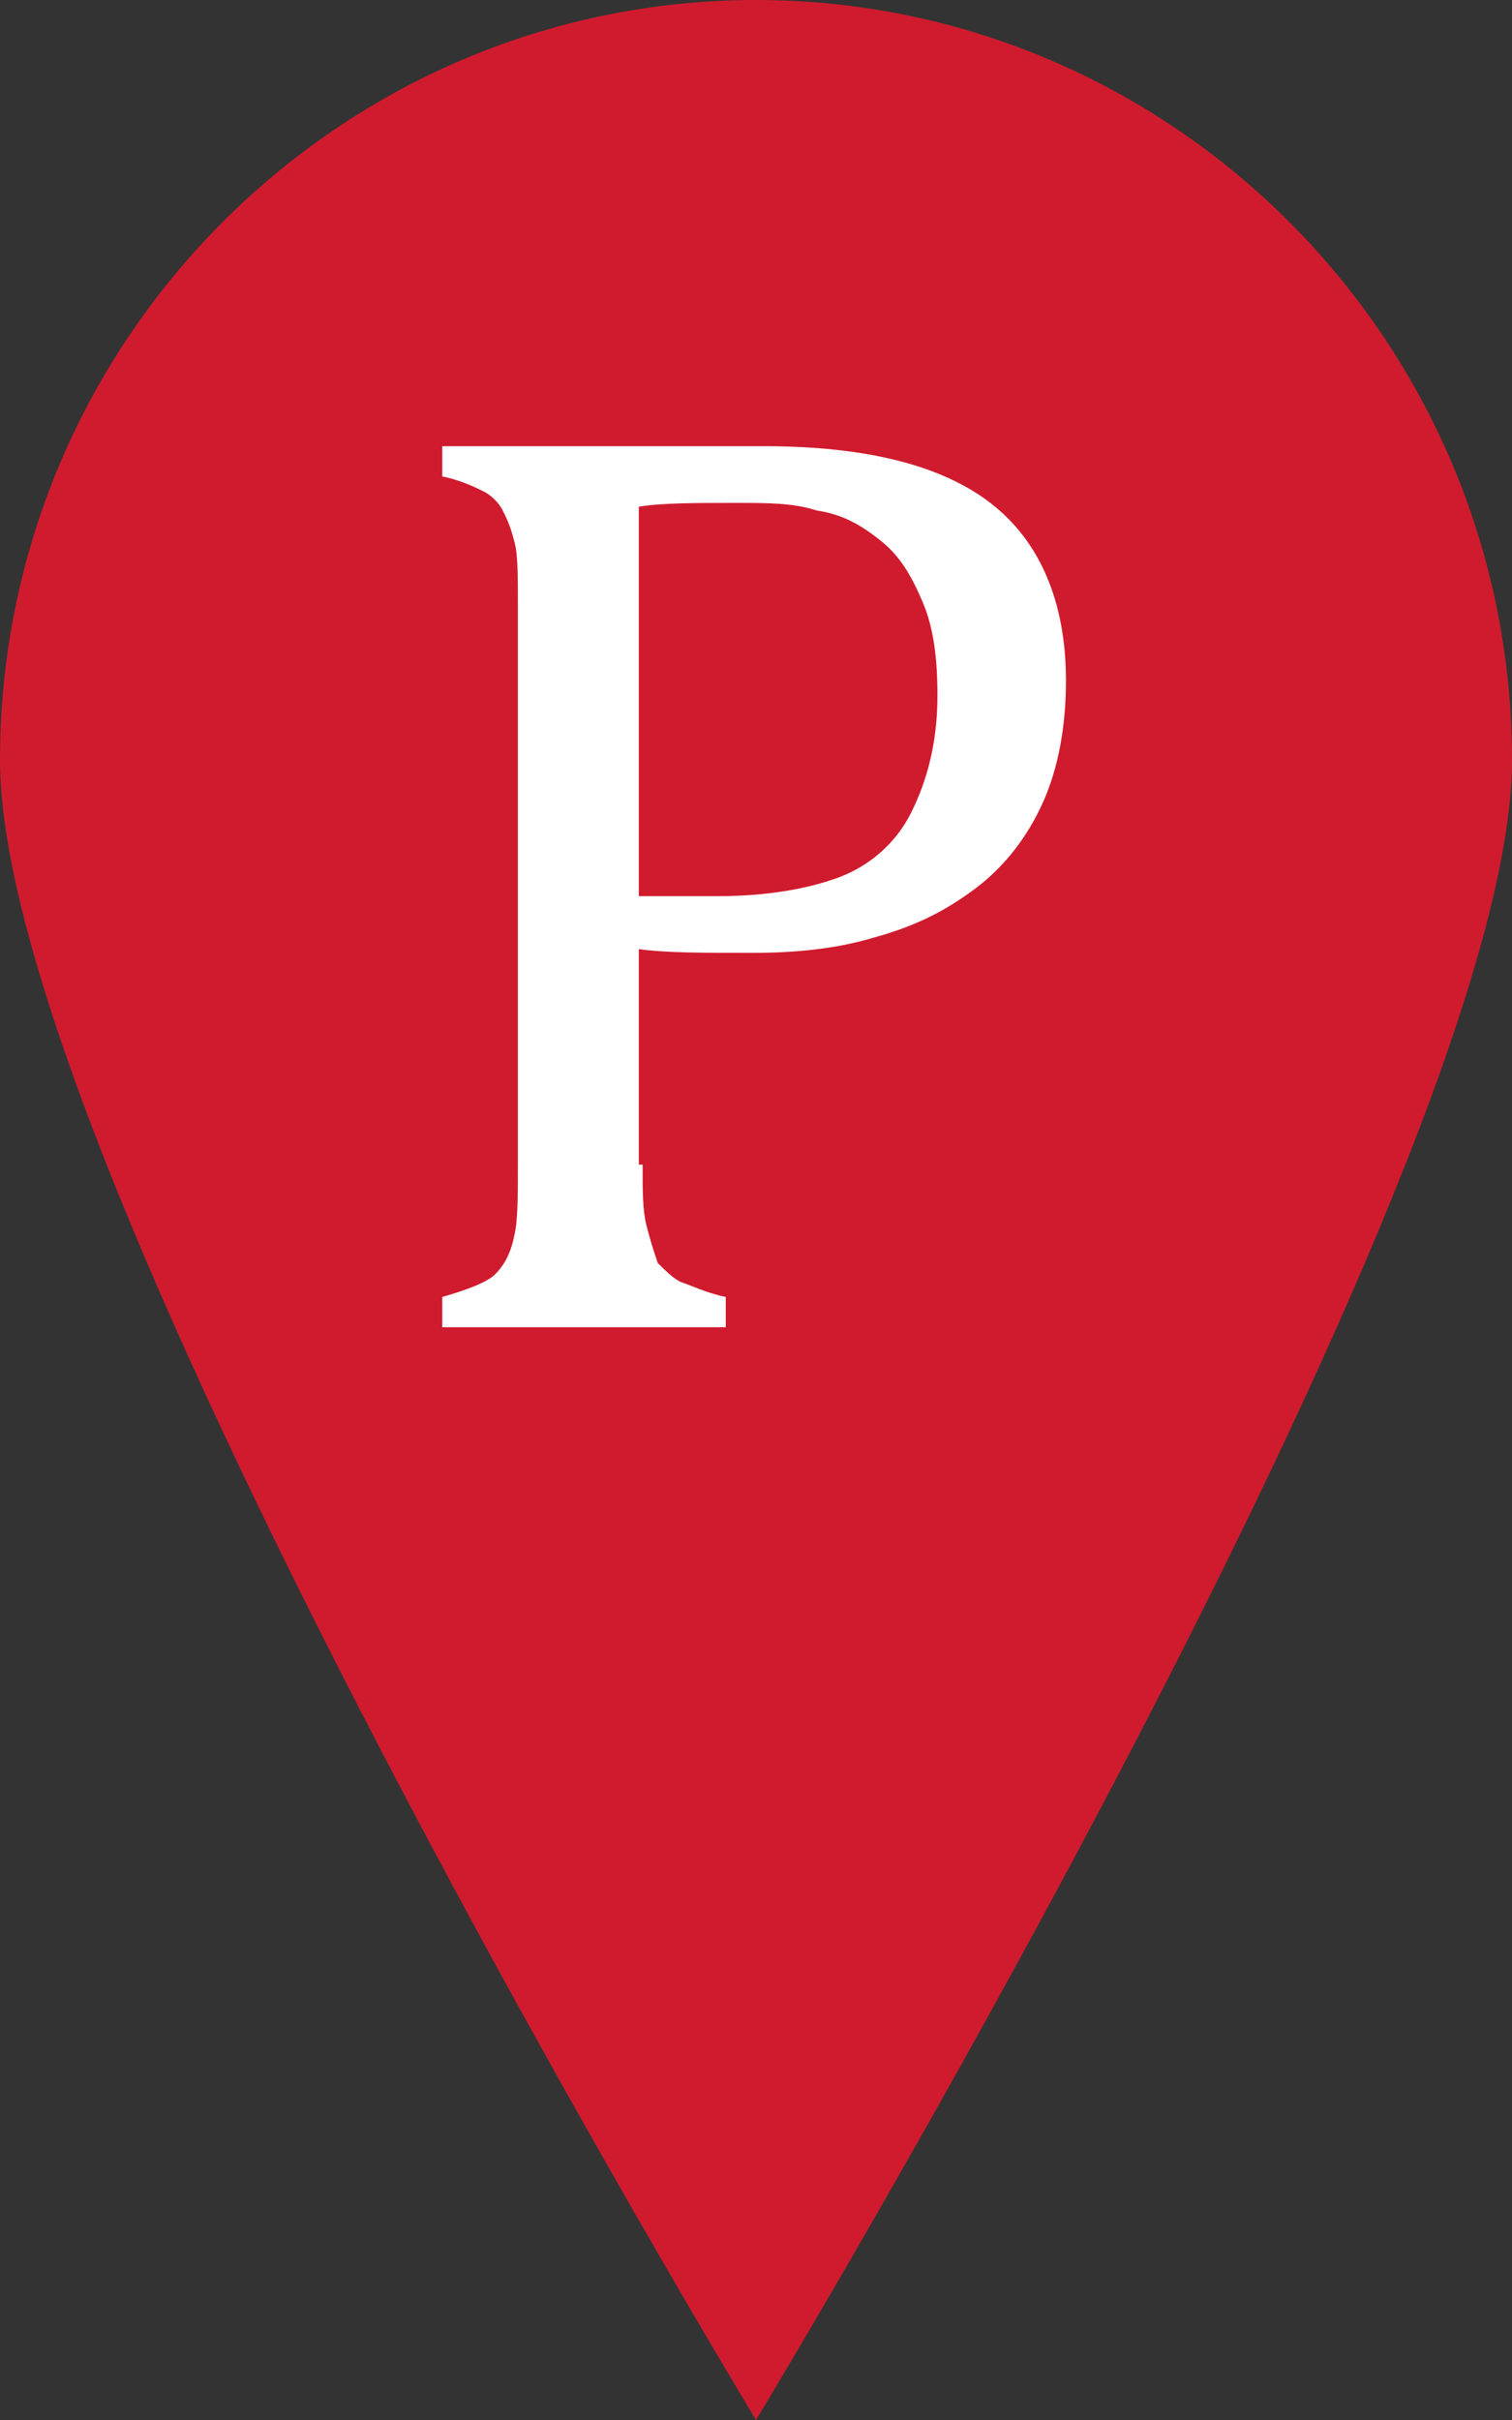 <?xml version="1.0" encoding="utf-8"?>
<!-- Generator: Adobe Illustrator 19.2.1, SVG Export Plug-In . SVG Version: 6.00 Build 0)  -->
<svg version="1.1" id="Слой_1" xmlns="http://www.w3.org/2000/svg" xmlns:xlink="http://www.w3.org/1999/xlink" x="0px" y="0px"
	 viewBox="0 0 40 64" style="enable-background:new 0 0 40 64;" xml:space="preserve">
<rect x="0" y="0" width="40" height="64" fill="#333333" stroke="none"/>
<style type="text/css">
	.st0{fill:#D01B2E;enable-background:new    ;}
	.st1{fill:#FFFFFF;}
</style>
<path class="st0" d="M0,20.1C0,9,9,0,20,0s20,9,20,20.1C40,31,20,64,20,64S0,31,0,20.1z"/>
<path class="st1" d="M17,30.8c0,0.7,0,1.2,0.1,1.6c0.1,0.4,0.2,0.7,0.3,1c0.2,0.2,0.4,0.4,0.6,0.5c0.3,0.1,0.7,0.3,1.2,0.4v0.8h-7.5
	v-0.8c0.7-0.2,1.2-0.4,1.4-0.6c0.2-0.2,0.4-0.5,0.5-1c0.1-0.4,0.1-1,0.1-1.9V16c0-0.8,0-1.4-0.1-1.7c-0.1-0.4-0.2-0.6-0.3-0.8
	c-0.1-0.2-0.3-0.4-0.5-0.5c-0.2-0.1-0.6-0.3-1.1-0.4v-0.8h8.5c2.7,0,4.7,0.5,6,1.5c1.3,1,2,2.6,2,4.7c0,1.2-0.2,2.3-0.6,3.2
	c-0.4,0.9-1,1.7-1.8,2.3c-0.8,0.6-1.6,1-2.7,1.3c-1,0.3-2.1,0.4-3.2,0.4c-1.3,0-2.3,0-3-0.1V30.8z M17,23.7h2c1.3,0,2.4-0.2,3.2-0.5
	c0.8-0.3,1.5-0.9,1.9-1.7c0.4-0.8,0.7-1.8,0.7-3.1c0-1-0.1-1.8-0.4-2.5c-0.3-0.7-0.6-1.2-1.1-1.6c-0.5-0.4-1-0.7-1.7-0.8
	c-0.6-0.2-1.3-0.2-2.1-0.2c-1.1,0-2,0-2.6,0.1V23.7z"/>
</svg>
